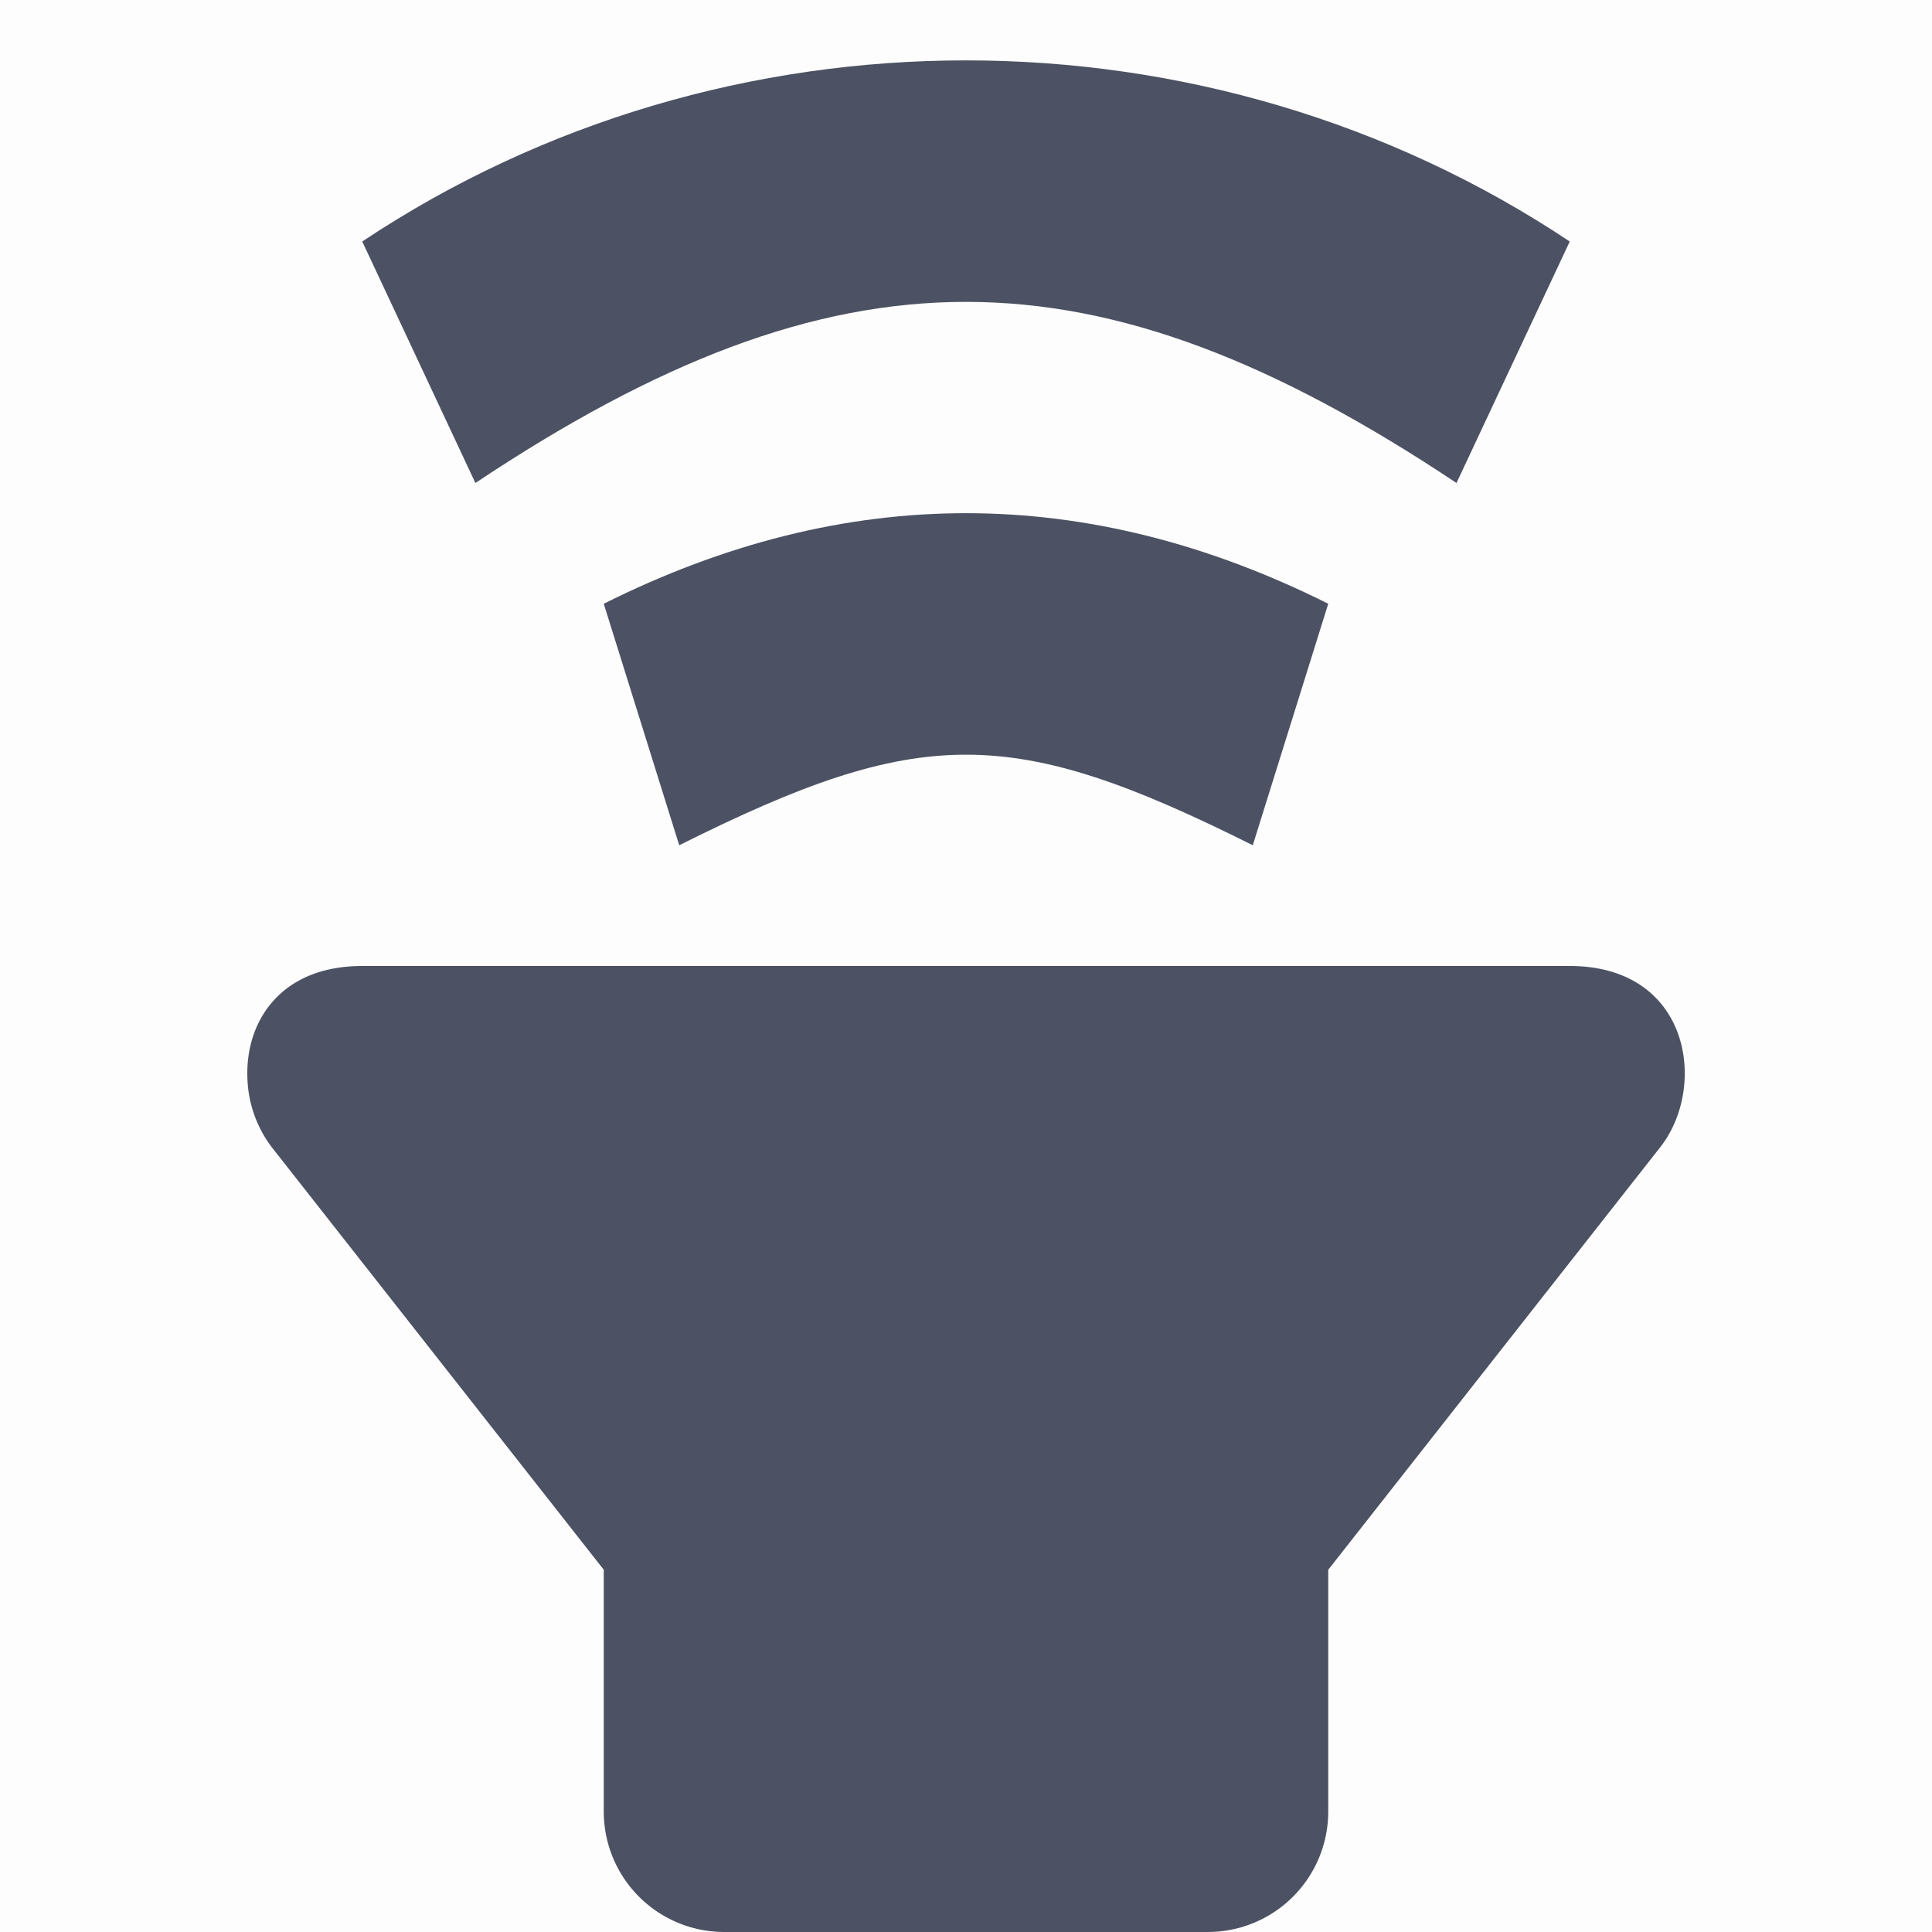 <svg height='16' style='enable-background:new' width='16' xmlns='http://www.w3.org/2000/svg'>
    <defs>
        <filter height='1' id='a' style='color-interpolation-filters:sRGB' width='1' x='0' y='0'>
            <feBlend in2='BackgroundImage' mode='darken'/>
        </filter>
    </defs>
    <g style='display:inline;filter:url(#a)' transform='translate(-485 135)'>
        <g style='display:inline;filter:url(#a);enable-background:new' transform='rotate(-90 522 -376)'>
            <path d='M265-413h16v16h-16z' style='color:#bebebe;display:inline;overflow:visible;visibility:visible;opacity:.01;fill:#4c5263;fill-opacity:1;stroke:none;stroke-width:1;marker:none'/>
            <path d='M151.07 554.049a.995.995 0 0 0-.57.201L147 557h-2c-.554 0-1 .446-1 1v4c0 .554.446 1 1 1h2l3.5 2.75c.5.393 1.5.25 1.5-.75v-10c0-.688-.472-.97-.93-.951z' style='opacity:1;fill:#4c5263;fill-opacity:1' transform='translate(121 -965)'/>
            <path d='m274-407.375 2-.625c1 2 1 4 0 6l-2-.625c1-2 1-2.75 0-4.75zM277-409.063l2-.937c2 3 2 7 0 10l-2-.938c2-3 2-5.125 0-8.125z' style='opacity:1;fill:#4c5263'/>
        </g>
    </g>
</svg>
